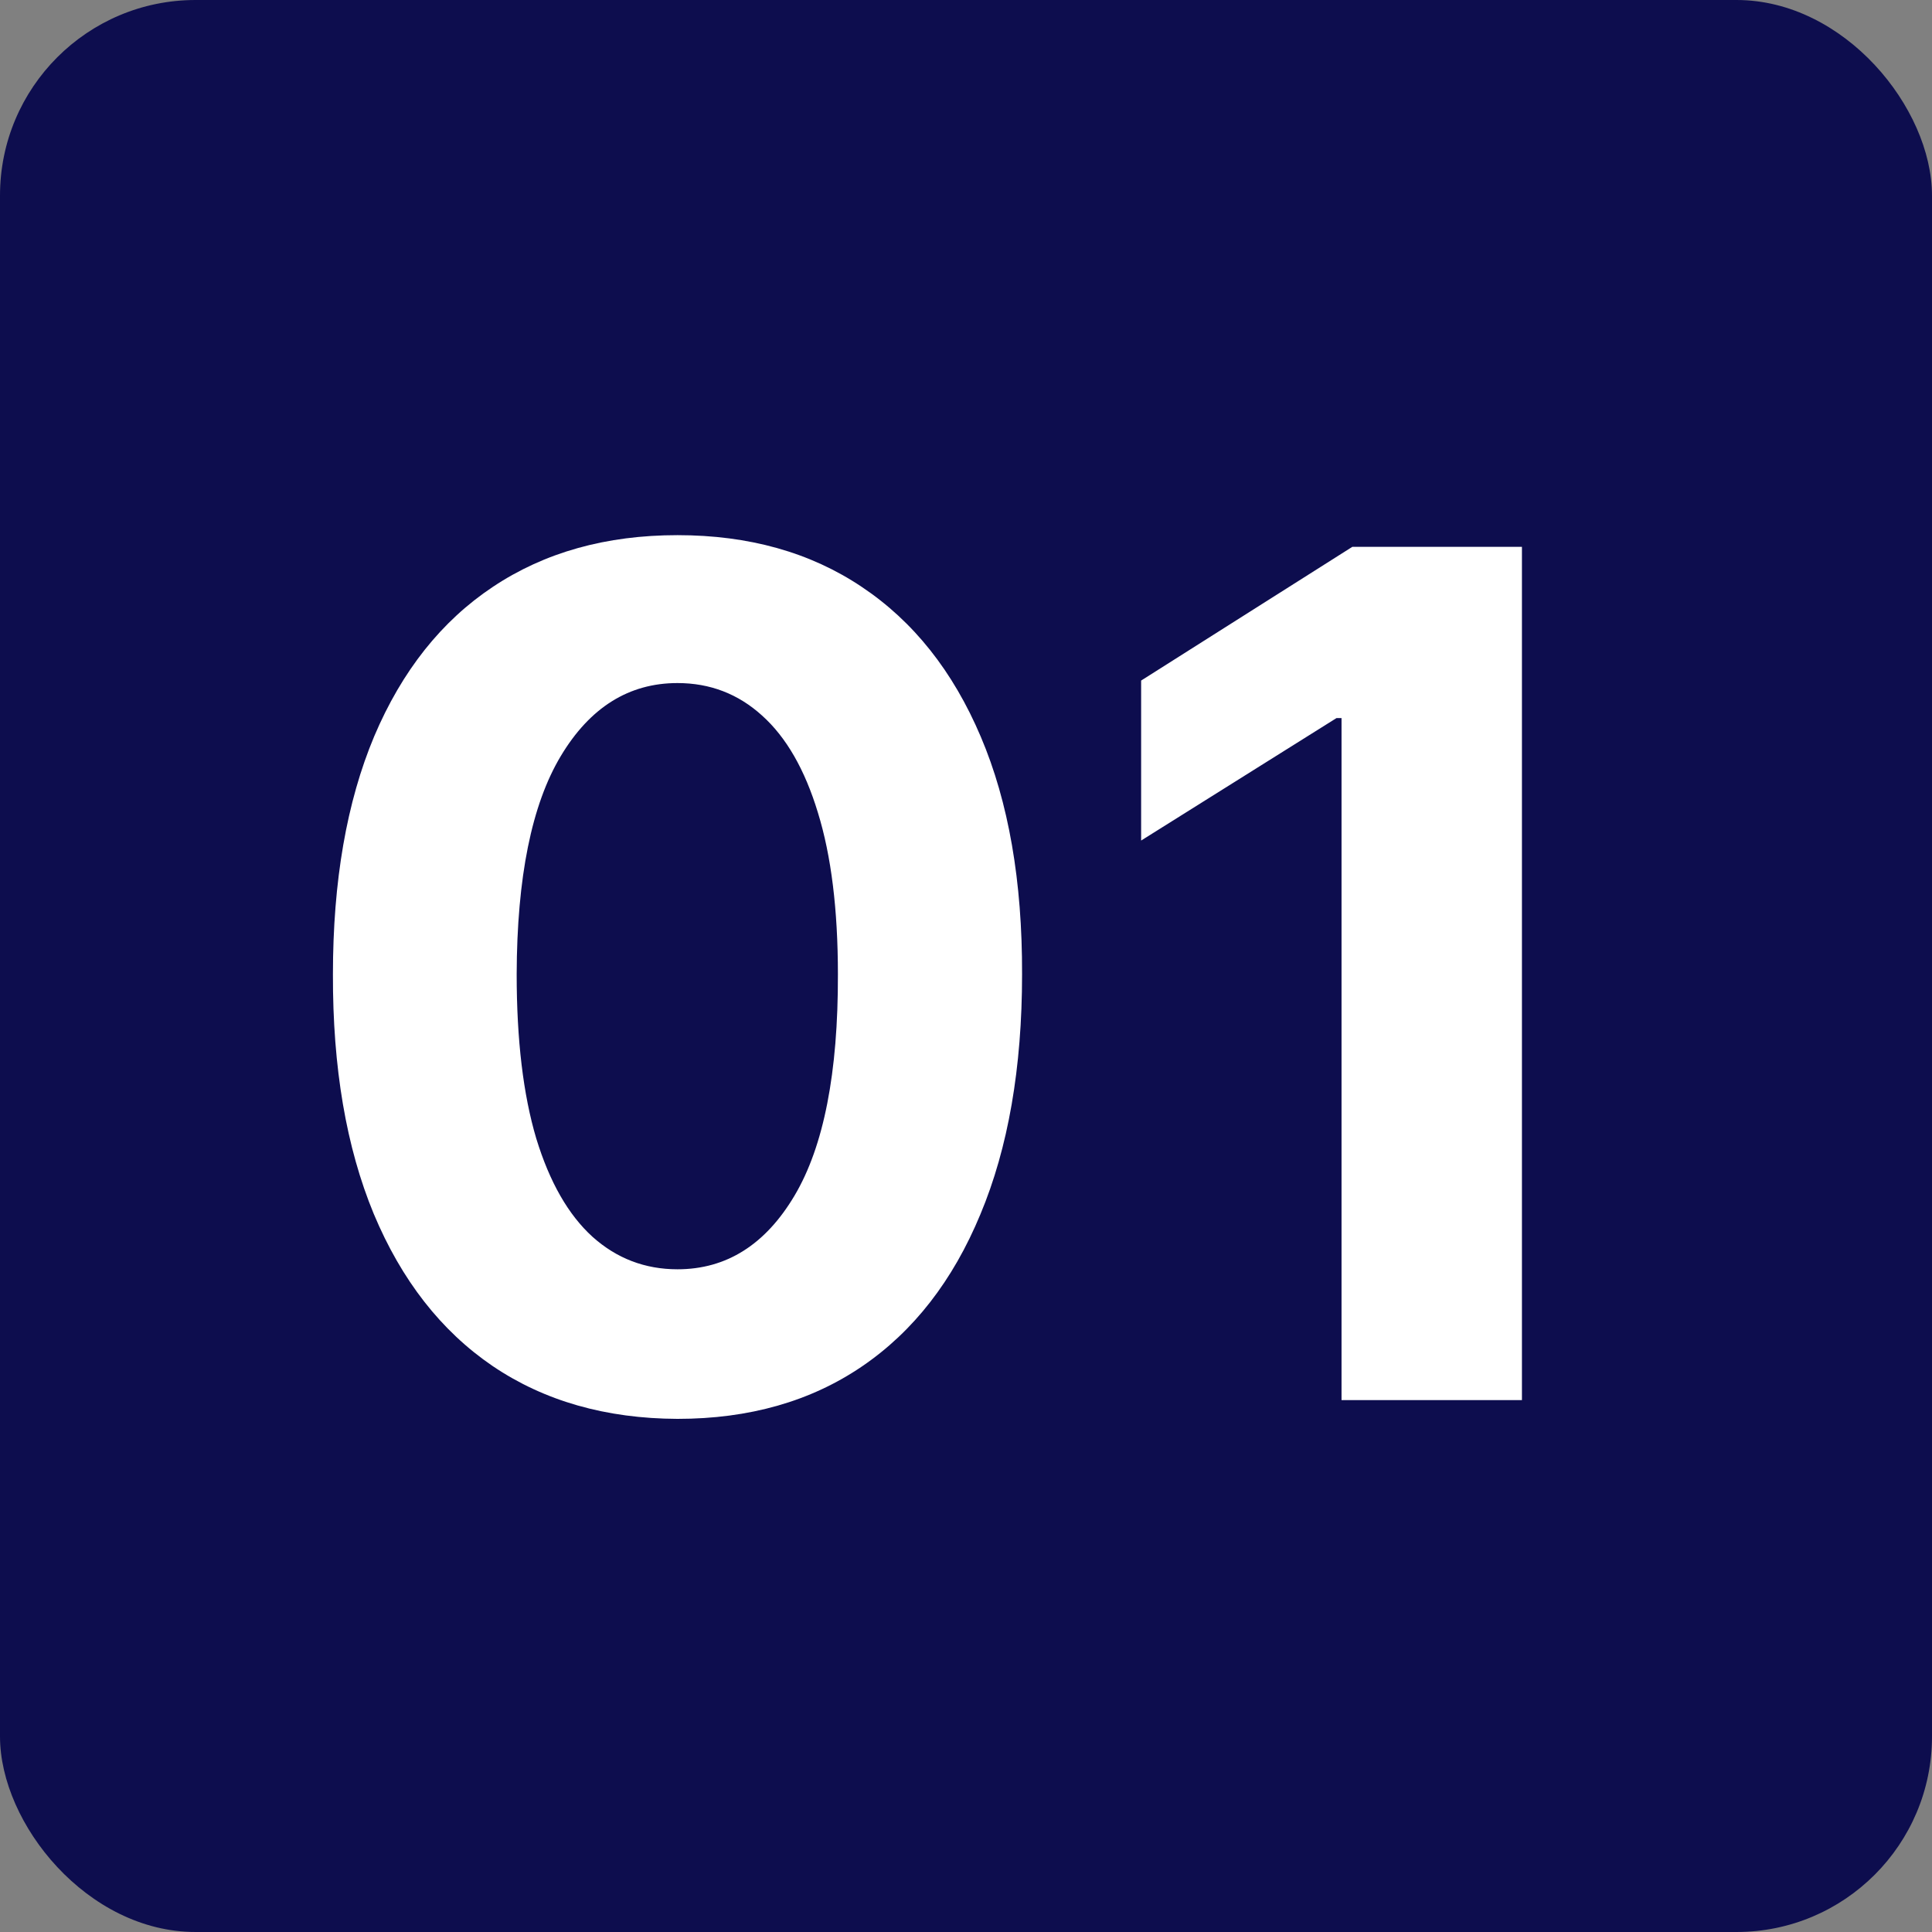 <svg width="247" height="247" viewBox="0 0 247 247" fill="none" xmlns="http://www.w3.org/2000/svg">
    <rect x="0" y="0" width="247" height="247" fill="#808080" stroke="none"/>
    <rect width="247" height="247" rx="25" fill="#0D0D4E" />
    <path
        d="M86.616 181.397C77.454 181.362 69.57 179.107 62.965 174.632C56.396 170.158 51.335 163.677 47.784 155.19C44.269 146.702 42.528 136.493 42.564 124.561C42.564 112.665 44.322 102.526 47.837 94.146C51.389 85.765 56.449 79.391 63.019 75.023C69.624 70.619 77.489 68.418 86.616 68.418C95.742 68.418 103.59 70.619 110.16 75.023C116.765 79.426 121.843 85.818 125.394 94.199C128.945 102.544 130.703 112.665 130.668 124.561C130.668 136.528 128.892 146.756 125.341 155.243C121.825 163.73 116.783 170.211 110.213 174.685C103.643 179.16 95.778 181.397 86.616 181.397ZM86.616 162.274C92.866 162.274 97.855 159.131 101.584 152.846C105.313 146.56 107.159 137.132 107.124 124.561C107.124 116.287 106.271 109.398 104.567 103.893C102.898 98.389 100.518 94.252 97.429 91.482C94.375 88.712 90.771 87.327 86.616 87.327C80.401 87.327 75.43 90.435 71.701 96.649C67.972 102.864 66.09 112.168 66.055 124.561C66.055 132.942 66.889 139.938 68.558 145.548C70.263 151.124 72.66 155.314 75.749 158.119C78.839 160.889 82.461 162.274 86.616 162.274ZM194.575 69.909V179H171.51V91.802H170.871L145.889 107.462V87.008L172.895 69.909H194.575Z"
        fill="white" />
</svg>
    